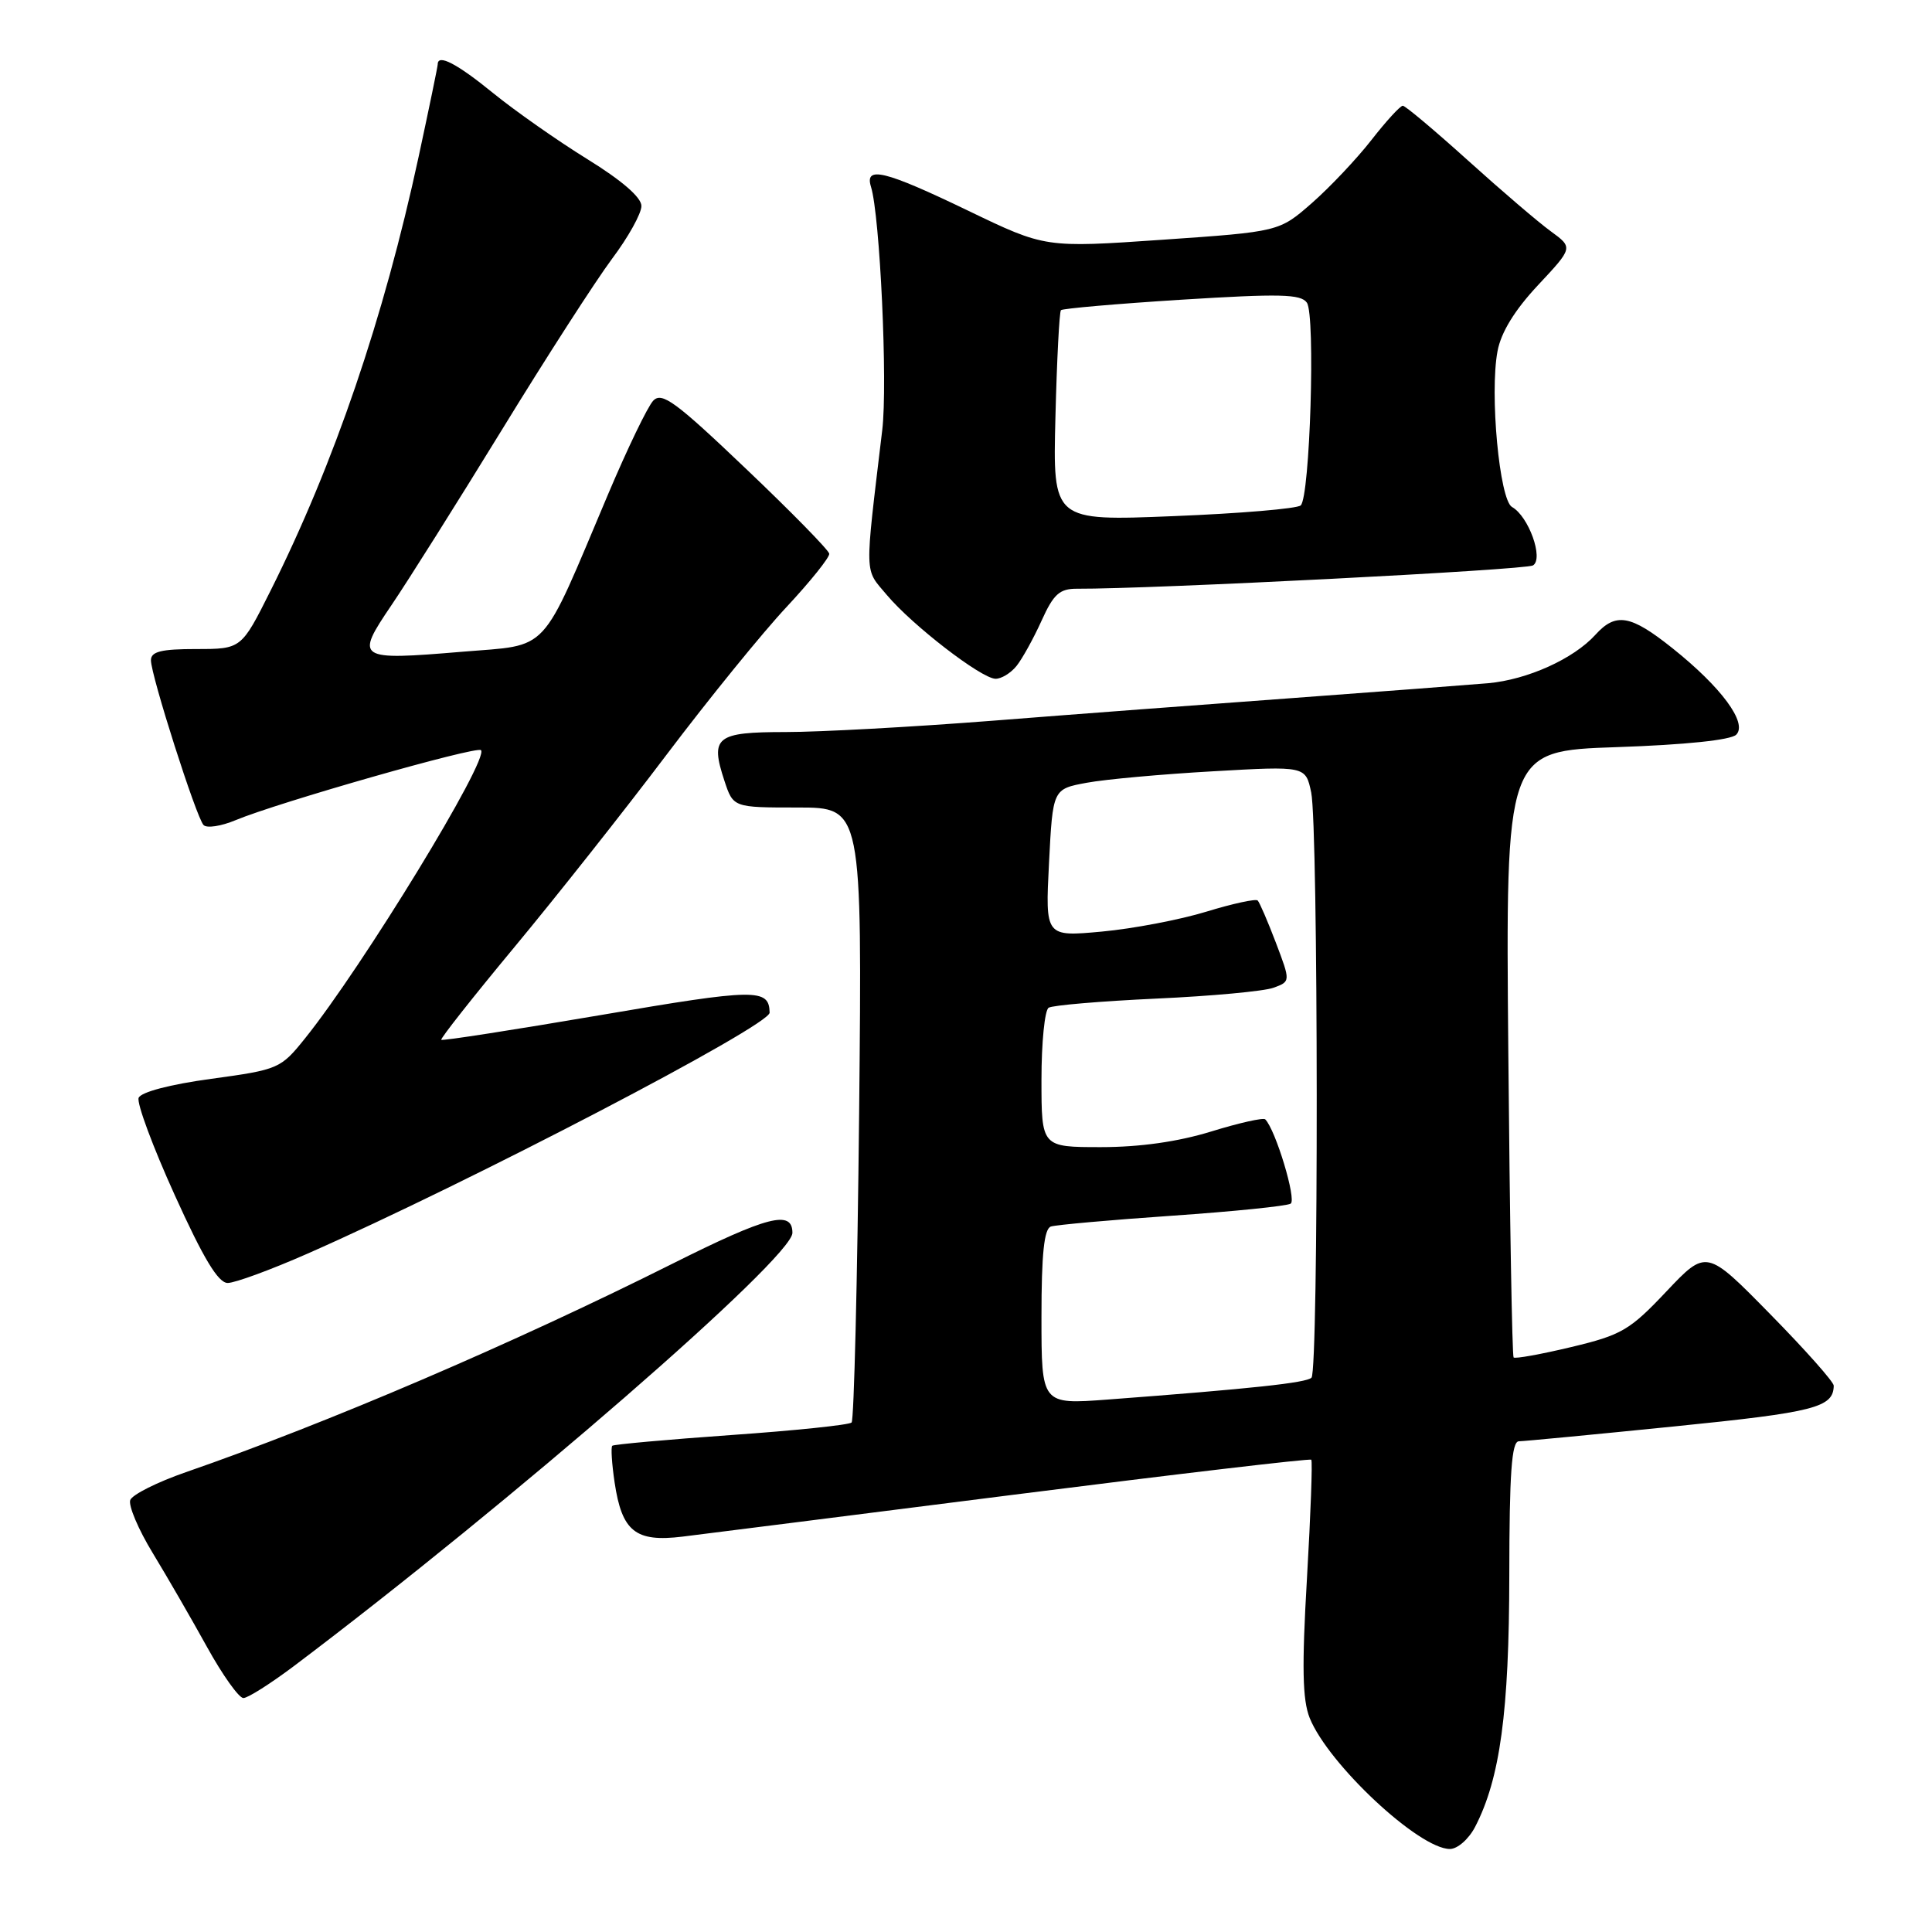 <?xml version="1.0" encoding="UTF-8" standalone="no"?>
<!DOCTYPE svg PUBLIC "-//W3C//DTD SVG 1.1//EN" "http://www.w3.org/Graphics/SVG/1.1/DTD/svg11.dtd" >
<svg xmlns="http://www.w3.org/2000/svg" xmlns:xlink="http://www.w3.org/1999/xlink" version="1.1" viewBox="0 0 256 256">
 <g >
 <path fill="currentColor"
d=" M 195.47 242.05 C 198.77 235.67 199.97 226.83 199.99 208.75 C 200.00 195.24 200.30 191.00 201.25 190.98 C 201.94 190.97 211.24 190.08 221.93 189.00 C 240.48 187.13 242.93 186.50 242.98 183.61 C 242.99 183.12 239.20 178.85 234.55 174.12 C 226.11 165.52 226.11 165.52 220.80 171.13 C 215.96 176.26 214.87 176.90 208.20 178.49 C 204.19 179.45 200.75 180.07 200.56 179.87 C 200.37 179.67 200.05 161.50 199.86 139.50 C 199.50 99.50 199.50 99.50 214.20 99.00 C 223.33 98.69 229.34 98.06 230.06 97.35 C 231.59 95.81 228.10 91.07 221.62 85.90 C 216.06 81.46 214.11 81.12 211.40 84.11 C 208.51 87.30 202.40 90.06 197.18 90.53 C 194.61 90.75 183.05 91.63 171.50 92.48 C 159.95 93.32 141.90 94.68 131.38 95.51 C 120.86 96.33 108.58 97.00 104.10 97.00 C 94.87 97.00 94.07 97.64 95.99 103.46 C 97.16 107.00 97.16 107.00 105.70 107.00 C 114.24 107.00 114.24 107.00 113.84 147.45 C 113.61 169.70 113.16 188.17 112.84 188.49 C 112.52 188.81 105.34 189.56 96.88 190.15 C 88.42 190.75 81.33 191.39 81.13 191.57 C 80.93 191.76 81.07 193.95 81.44 196.44 C 82.41 202.94 84.21 204.37 90.44 203.61 C 93.22 203.27 113.03 200.76 134.47 198.04 C 155.90 195.32 173.57 193.24 173.75 193.42 C 173.93 193.59 173.67 200.66 173.18 209.12 C 172.49 220.91 172.58 225.23 173.54 227.64 C 176.01 233.77 188.03 245.00 192.12 245.00 C 193.13 245.00 194.63 243.68 195.47 242.05 Z  M 38.91 220.79 C 67.76 199.04 105.00 166.68 105.00 163.36 C 105.00 160.28 101.72 161.13 89.08 167.46 C 67.98 178.03 43.32 188.60 24.63 195.07 C 20.85 196.38 17.54 198.04 17.26 198.76 C 16.99 199.48 18.32 202.64 20.24 205.79 C 22.15 208.93 25.39 214.54 27.44 218.25 C 29.49 221.96 31.66 225.00 32.25 225.00 C 32.84 225.00 35.83 223.10 38.91 220.79 Z  M 40.71 166.13 C 62.16 156.69 102.02 135.90 101.98 134.18 C 101.91 130.95 100.18 130.98 79.54 134.51 C 68.09 136.46 58.61 137.94 58.47 137.78 C 58.32 137.63 62.68 132.10 68.16 125.50 C 73.64 118.90 82.71 107.44 88.31 100.02 C 93.91 92.61 101.08 83.78 104.25 80.40 C 107.41 77.01 109.94 73.85 109.88 73.37 C 109.81 72.89 104.84 67.81 98.82 62.09 C 89.53 53.23 87.70 51.89 86.56 53.09 C 85.82 53.86 83.13 59.45 80.57 65.50 C 71.47 87.02 73.00 85.37 61.25 86.36 C 47.27 87.53 47.01 87.36 51.87 80.19 C 54.05 76.98 60.64 66.51 66.52 56.93 C 72.39 47.34 78.96 37.16 81.10 34.29 C 83.25 31.43 85.00 28.28 84.99 27.29 C 84.99 26.15 82.38 23.90 77.83 21.09 C 73.90 18.66 68.28 14.72 65.35 12.34 C 60.54 8.42 58.00 7.10 58.00 8.52 C 58.00 8.80 56.86 14.31 55.47 20.77 C 50.84 42.20 44.29 61.40 35.86 78.25 C 31.98 86.00 31.98 86.00 25.99 86.00 C 21.35 86.00 20.00 86.34 20.00 87.49 C 20.00 89.49 26.00 108.29 26.97 109.32 C 27.39 109.77 29.30 109.48 31.21 108.68 C 36.84 106.33 63.15 98.82 63.73 99.40 C 64.88 100.54 48.05 128.10 40.41 137.60 C 37.19 141.61 36.91 141.73 27.99 142.95 C 22.52 143.69 18.67 144.71 18.37 145.47 C 18.10 146.17 20.26 151.98 23.16 158.37 C 26.95 166.74 28.91 170.00 30.17 170.00 C 31.13 170.00 35.87 168.26 40.71 166.13 Z  M 134.69 88.25 C 135.46 87.29 136.95 84.59 138.01 82.25 C 139.60 78.72 140.40 78.00 142.71 78.01 C 152.51 78.06 202.17 75.52 203.13 74.92 C 204.57 74.03 202.55 68.41 200.35 67.18 C 198.69 66.25 197.37 52.15 198.43 46.53 C 198.89 44.04 200.71 41.08 203.79 37.79 C 208.45 32.81 208.45 32.81 205.49 30.65 C 203.86 29.47 198.92 25.24 194.51 21.26 C 190.11 17.29 186.22 14.02 185.88 14.01 C 185.54 14.01 183.68 16.04 181.73 18.54 C 179.79 21.03 176.24 24.79 173.85 26.89 C 169.50 30.70 169.50 30.70 154.00 31.77 C 138.50 32.84 138.50 32.84 128.29 27.92 C 117.25 22.60 114.53 21.93 115.41 24.75 C 116.60 28.55 117.64 50.87 116.90 57.00 C 114.54 76.80 114.50 75.25 117.53 78.86 C 120.91 82.87 129.97 89.86 131.89 89.94 C 132.65 89.97 133.91 89.21 134.69 88.25 Z  M 138.00 174.52 C 138.00 166.14 138.35 162.82 139.25 162.52 C 139.94 162.30 147.15 161.65 155.29 161.09 C 163.42 160.53 170.50 159.81 171.02 159.49 C 171.83 158.99 169.02 149.69 167.65 148.32 C 167.40 148.07 164.18 148.79 160.49 149.93 C 156.11 151.28 151.05 152.00 145.89 152.00 C 138.00 152.00 138.00 152.00 138.00 143.06 C 138.00 138.14 138.43 133.85 138.95 133.53 C 139.48 133.20 145.89 132.66 153.20 132.32 C 160.52 131.99 167.51 131.34 168.75 130.88 C 171.01 130.05 171.01 130.05 169.06 124.91 C 167.98 122.08 166.90 119.57 166.65 119.32 C 166.40 119.07 163.34 119.73 159.85 120.80 C 156.36 121.87 150.12 123.06 146.00 123.44 C 138.50 124.13 138.50 124.13 139.00 114.34 C 139.50 104.55 139.50 104.55 144.00 103.72 C 146.47 103.26 154.01 102.58 160.75 102.20 C 173.00 101.50 173.00 101.50 173.74 105.00 C 174.69 109.52 174.73 181.60 173.78 182.55 C 173.10 183.23 165.99 184.00 146.75 185.45 C 138.00 186.10 138.00 186.10 138.00 174.52 Z  M 139.85 55.27 C 140.04 47.70 140.37 41.32 140.58 41.10 C 140.80 40.88 148.00 40.25 156.59 39.71 C 169.59 38.90 172.38 38.96 173.17 40.11 C 174.32 41.78 173.58 65.85 172.35 66.97 C 171.88 67.40 164.30 68.04 155.50 68.39 C 139.50 69.04 139.50 69.04 139.85 55.27 Z "/>
</g>
</svg>
